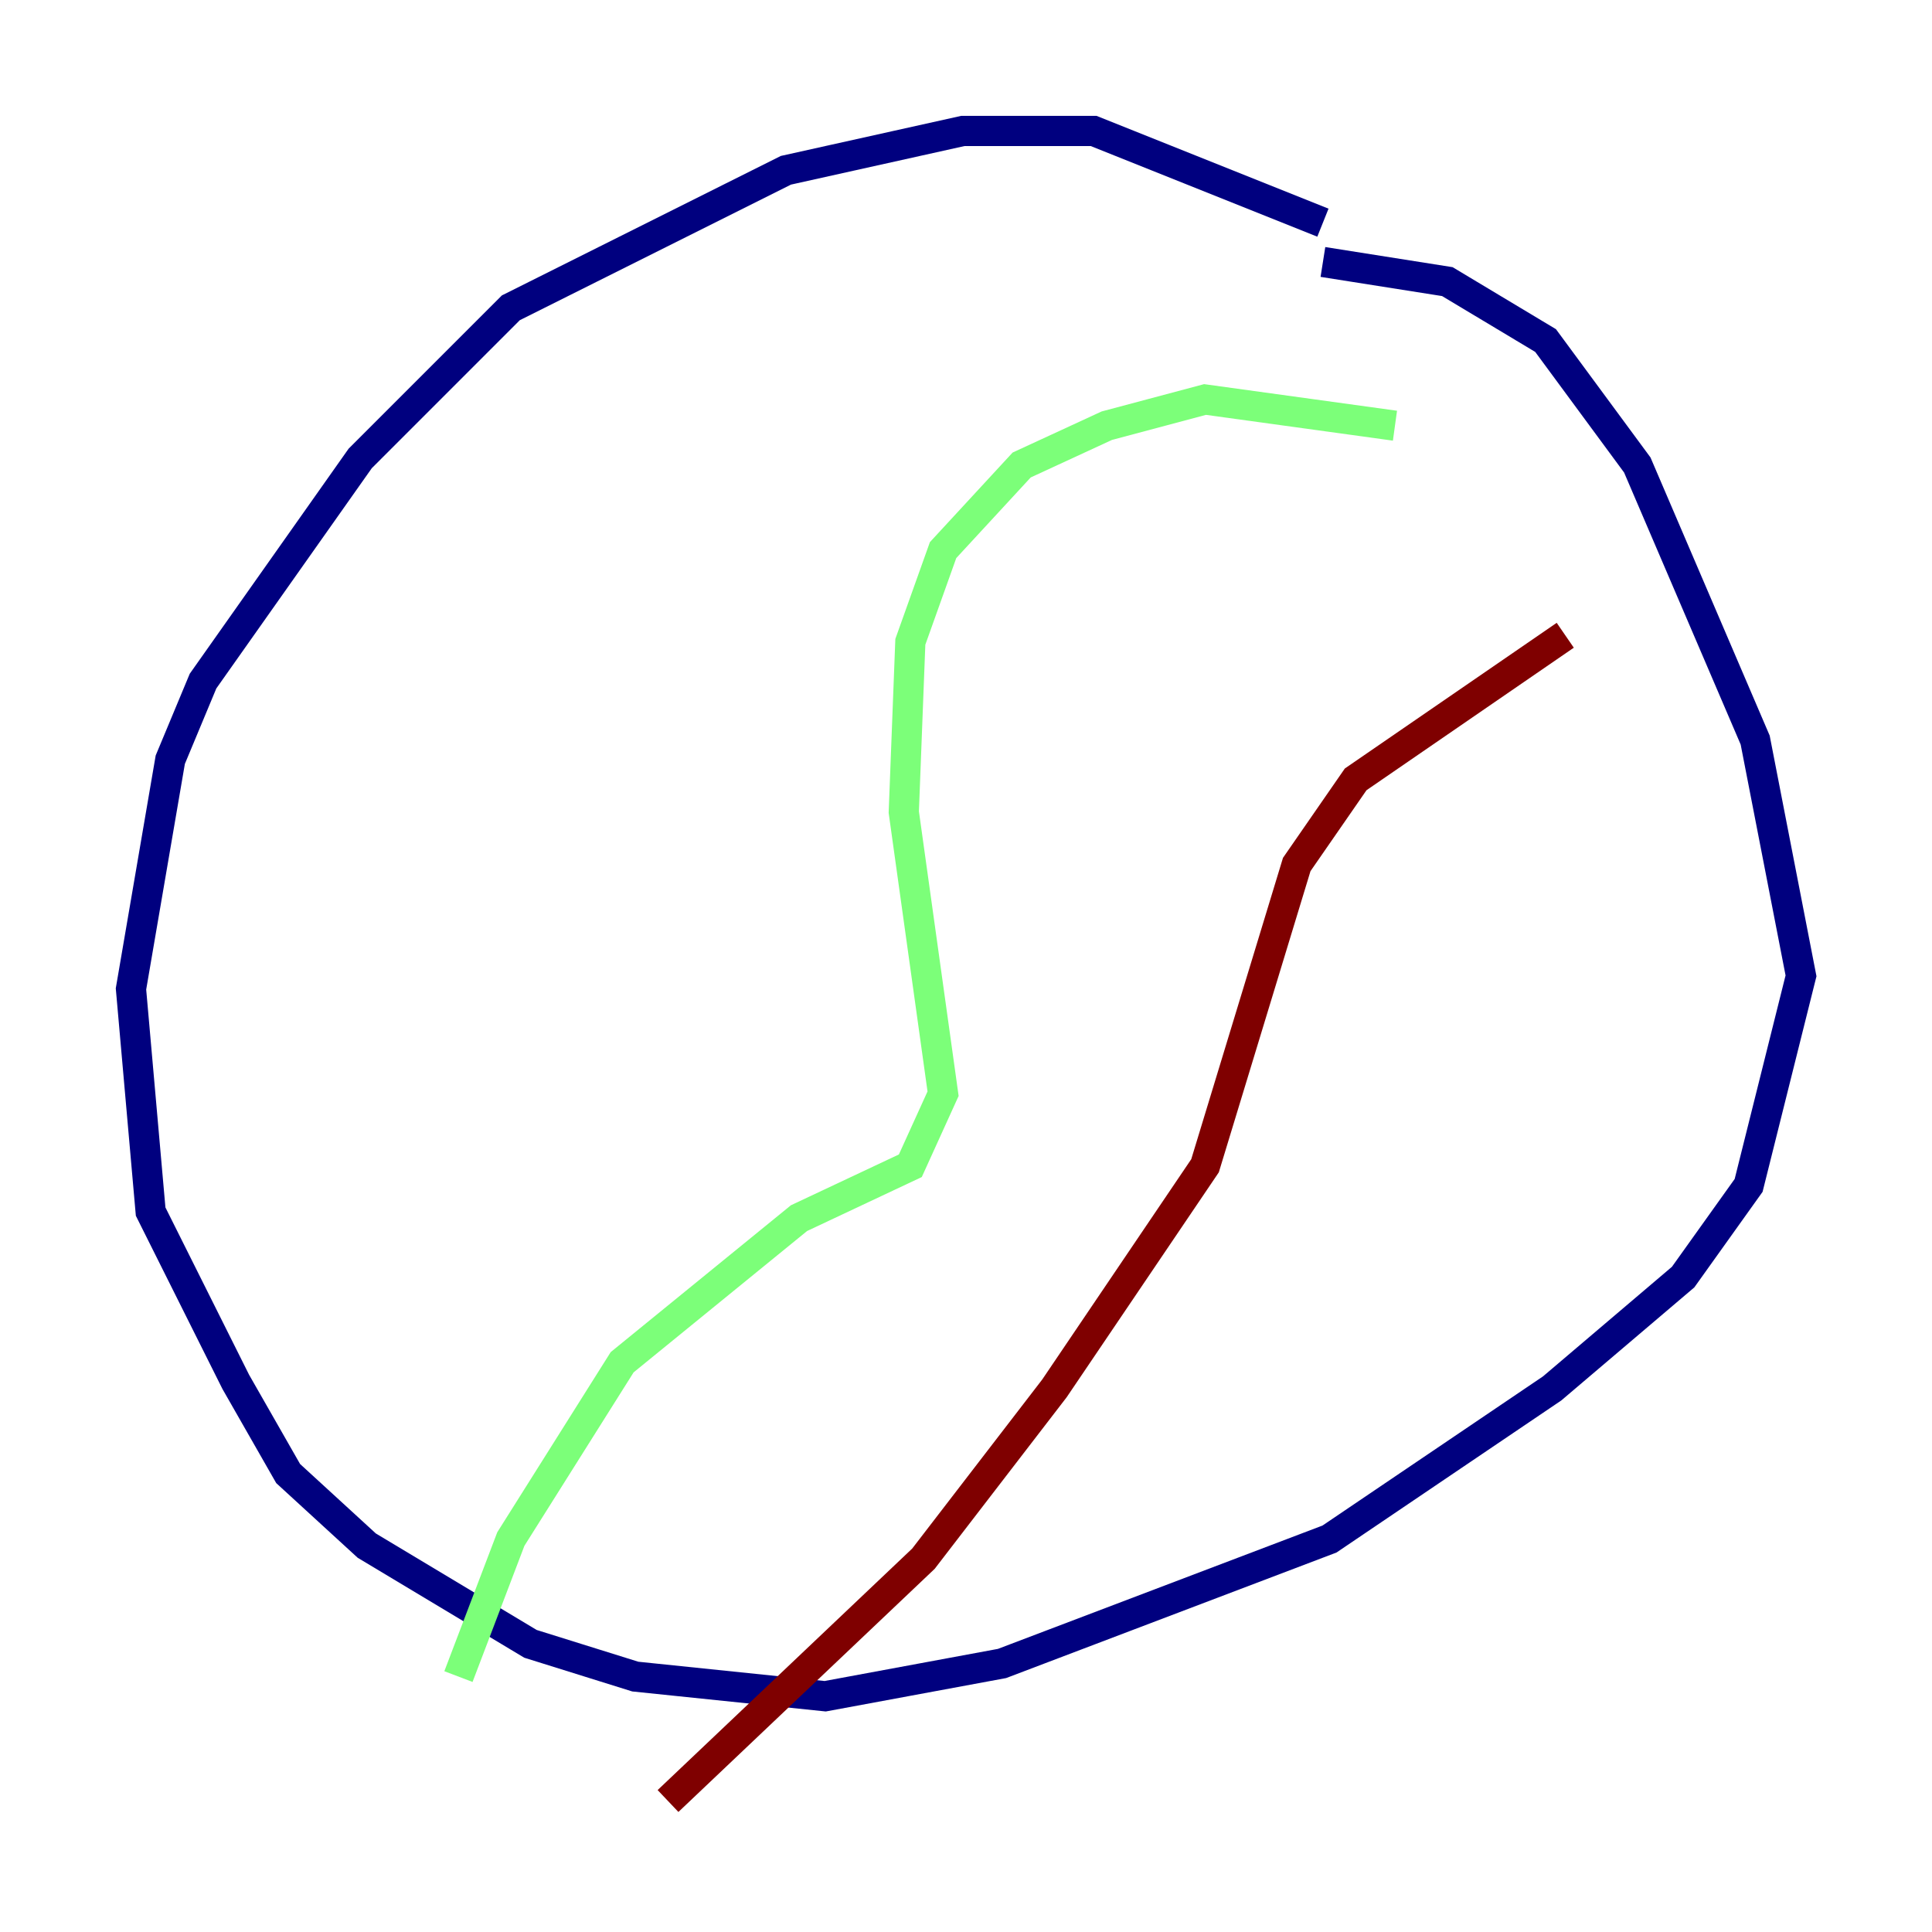 <?xml version="1.0" encoding="utf-8" ?>
<svg baseProfile="tiny" height="128" version="1.2" viewBox="0,0,128,128" width="128" xmlns="http://www.w3.org/2000/svg" xmlns:ev="http://www.w3.org/2001/xml-events" xmlns:xlink="http://www.w3.org/1999/xlink"><defs /><polyline fill="none" points="87.647,14.752 72.461,8.678 63.783,8.678 52.068,11.281 33.844,20.393 23.864,30.373 13.451,45.125 11.281,50.332 8.678,65.519 9.98,80.271 15.62,91.552 19.091,97.627 24.298,102.4 35.146,108.909 42.088,111.078 54.671,112.38 66.386,110.21 88.081,101.966 102.834,91.986 111.512,84.61 115.851,78.536 119.322,64.651 116.285,49.031 108.475,30.807 102.4,22.563 95.891,18.658 87.647,17.356" stroke="#00007f" stroke-width="2" /><polyline fill="none" points="92.42,28.203 79.837,26.468 73.329,28.203 67.688,30.807 62.481,36.447 60.312,42.522 59.878,53.803 62.481,72.461 60.312,77.234 52.936,80.705 41.22,90.251 33.844,101.966 30.373,111.078" stroke="#7cff79" stroke-width="2" /><polyline fill="none" points="103.702,42.088 89.817,51.634 85.912,57.275 79.837,77.234 69.858,91.986 61.18,103.268 44.258,119.322" stroke="#7f0000" stroke-width="2" /></svg>